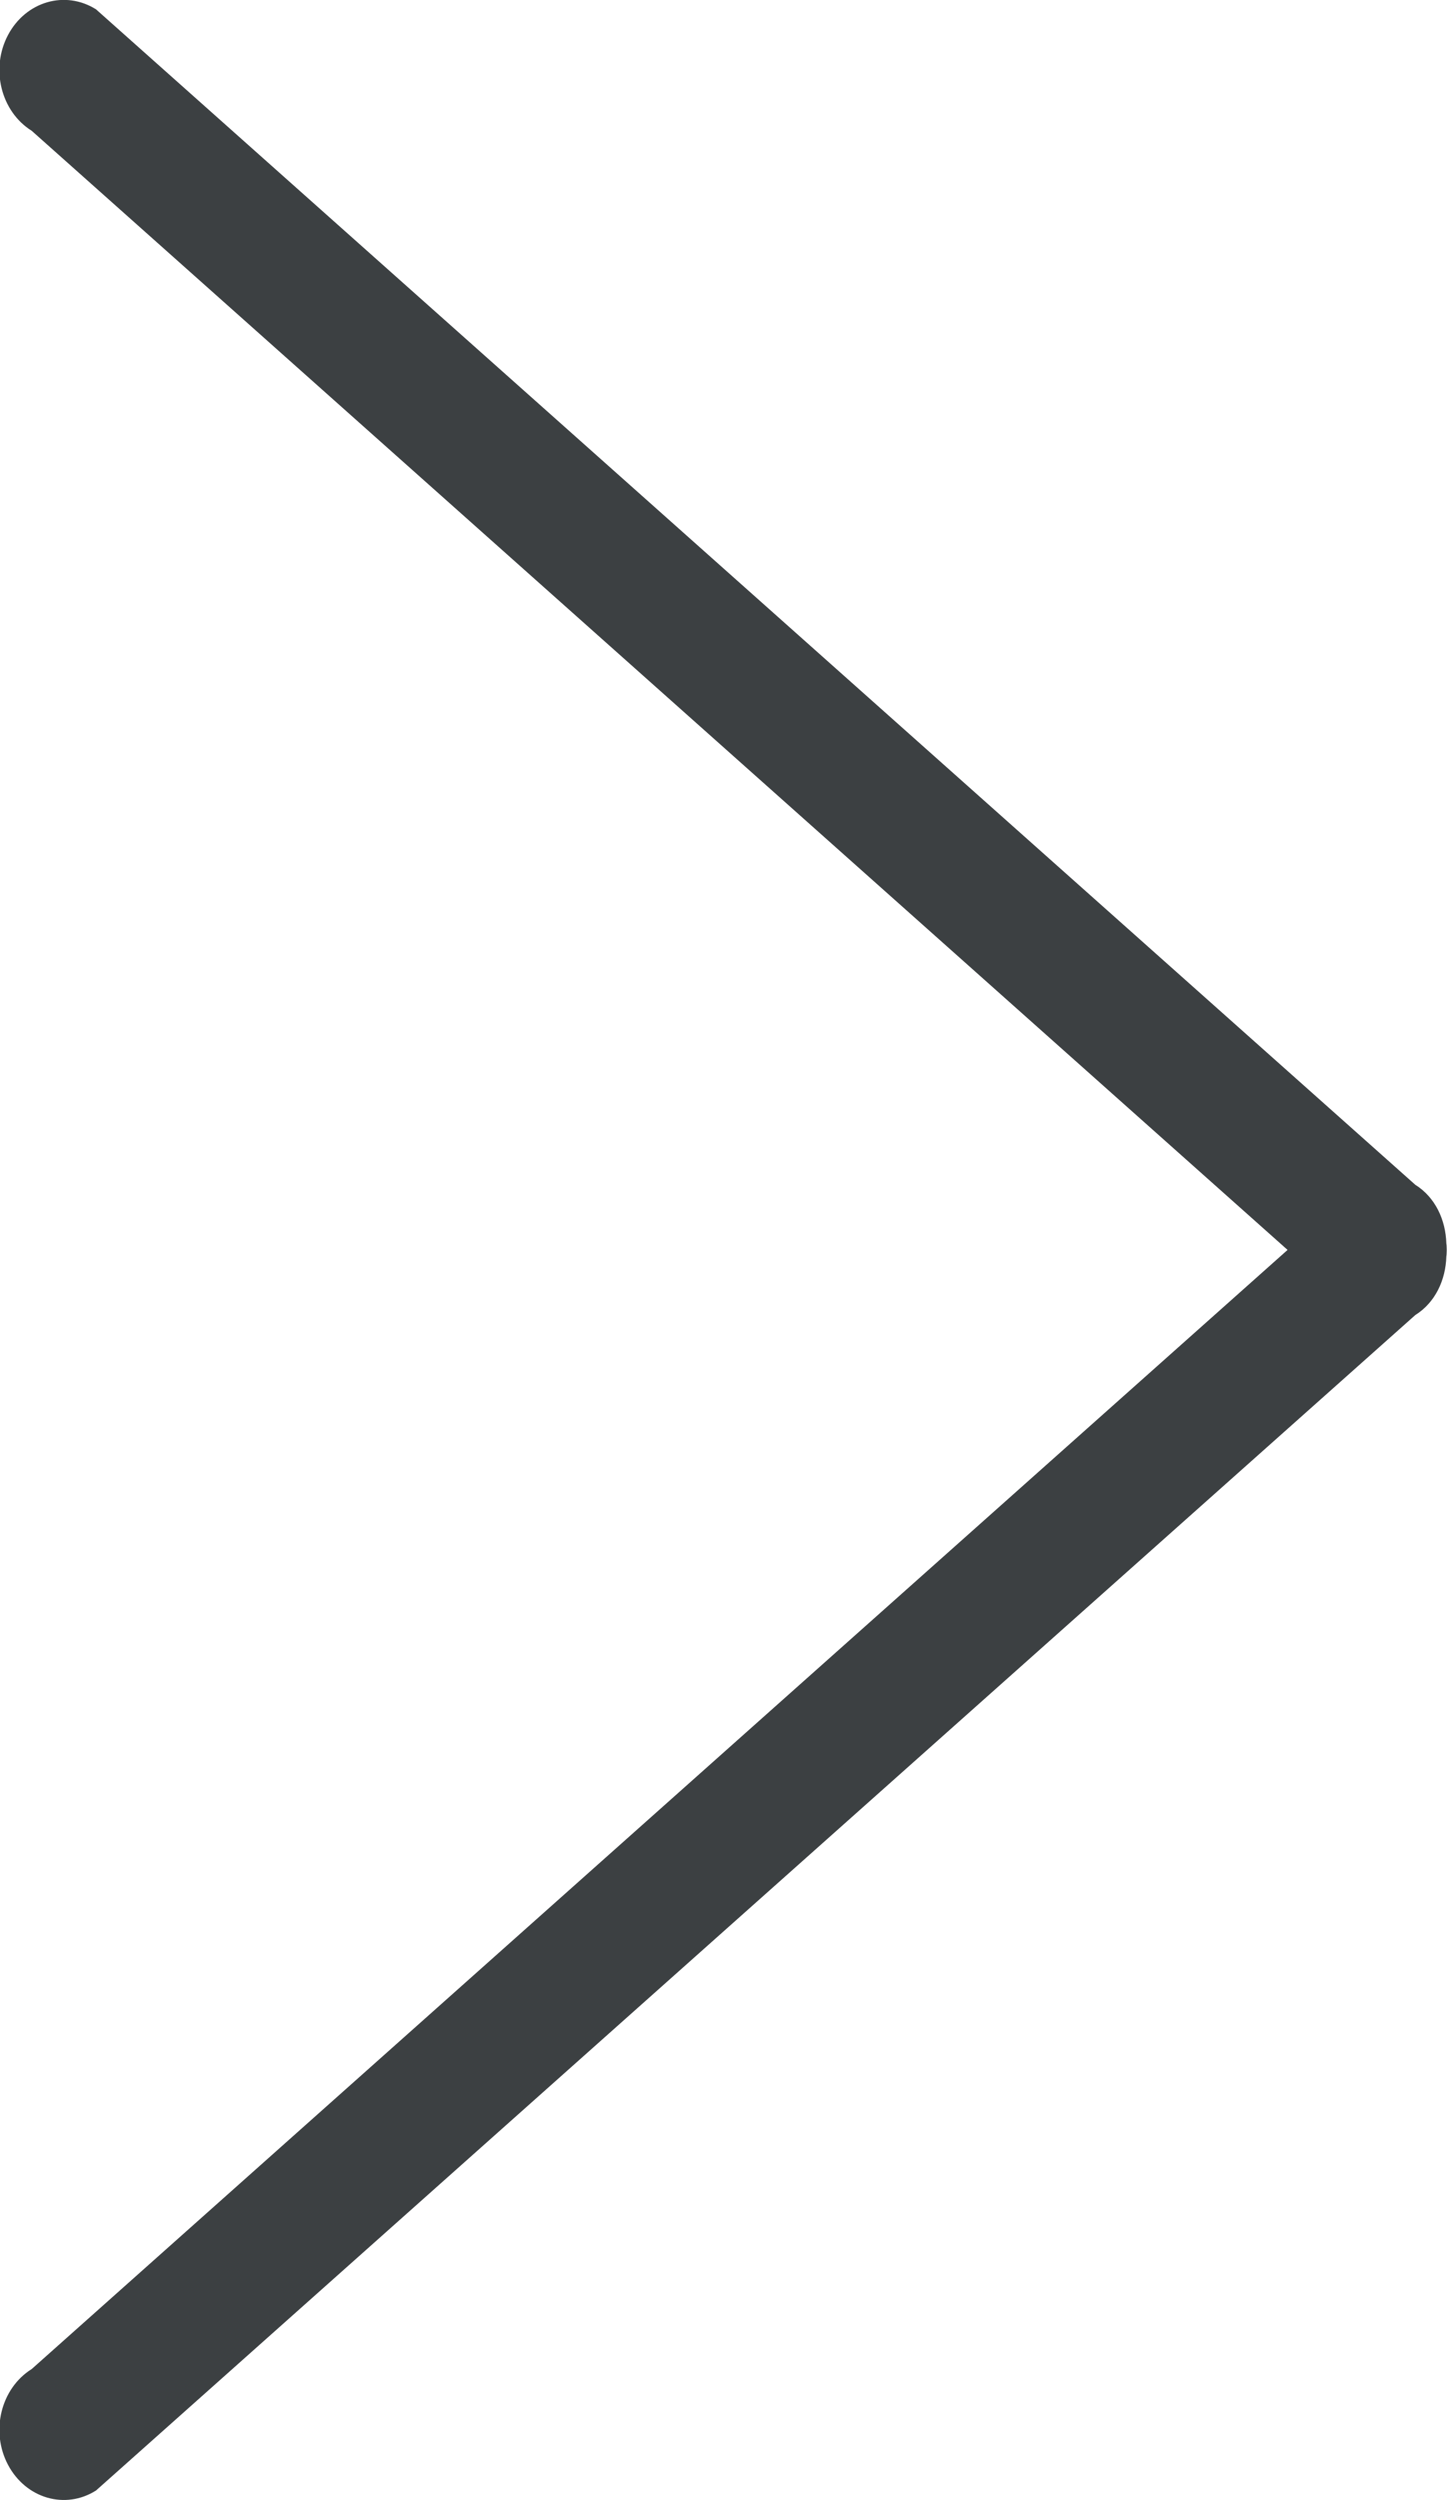<svg xmlns="http://www.w3.org/2000/svg" xmlns:xlink="http://www.w3.org/1999/xlink" preserveAspectRatio="xMidYMid" width="11" height="19" viewBox="0 0 11 19">
  <defs>
    <style>
      .cls-1 {
        fill: #3c4042;
        fill-rule: evenodd;
      }
    </style>
  </defs>
  <path d="M10.998,9.499 C10.997,9.516 10.998,9.532 10.995,9.549 C10.990,9.727 10.911,9.899 10.759,9.994 L0.730,18.927 C0.496,19.075 0.197,18.988 0.061,18.732 C-0.074,18.477 0.006,18.151 0.241,18.004 L9.788,9.499 L0.241,0.994 C0.006,0.847 -0.074,0.521 0.061,0.266 C0.197,0.010 0.496,-0.076 0.730,0.071 L10.759,9.004 C10.911,9.099 10.990,9.271 10.995,9.450 C10.998,9.466 10.997,9.482 10.998,9.499 Z" class="cls-1"/>
</svg>

